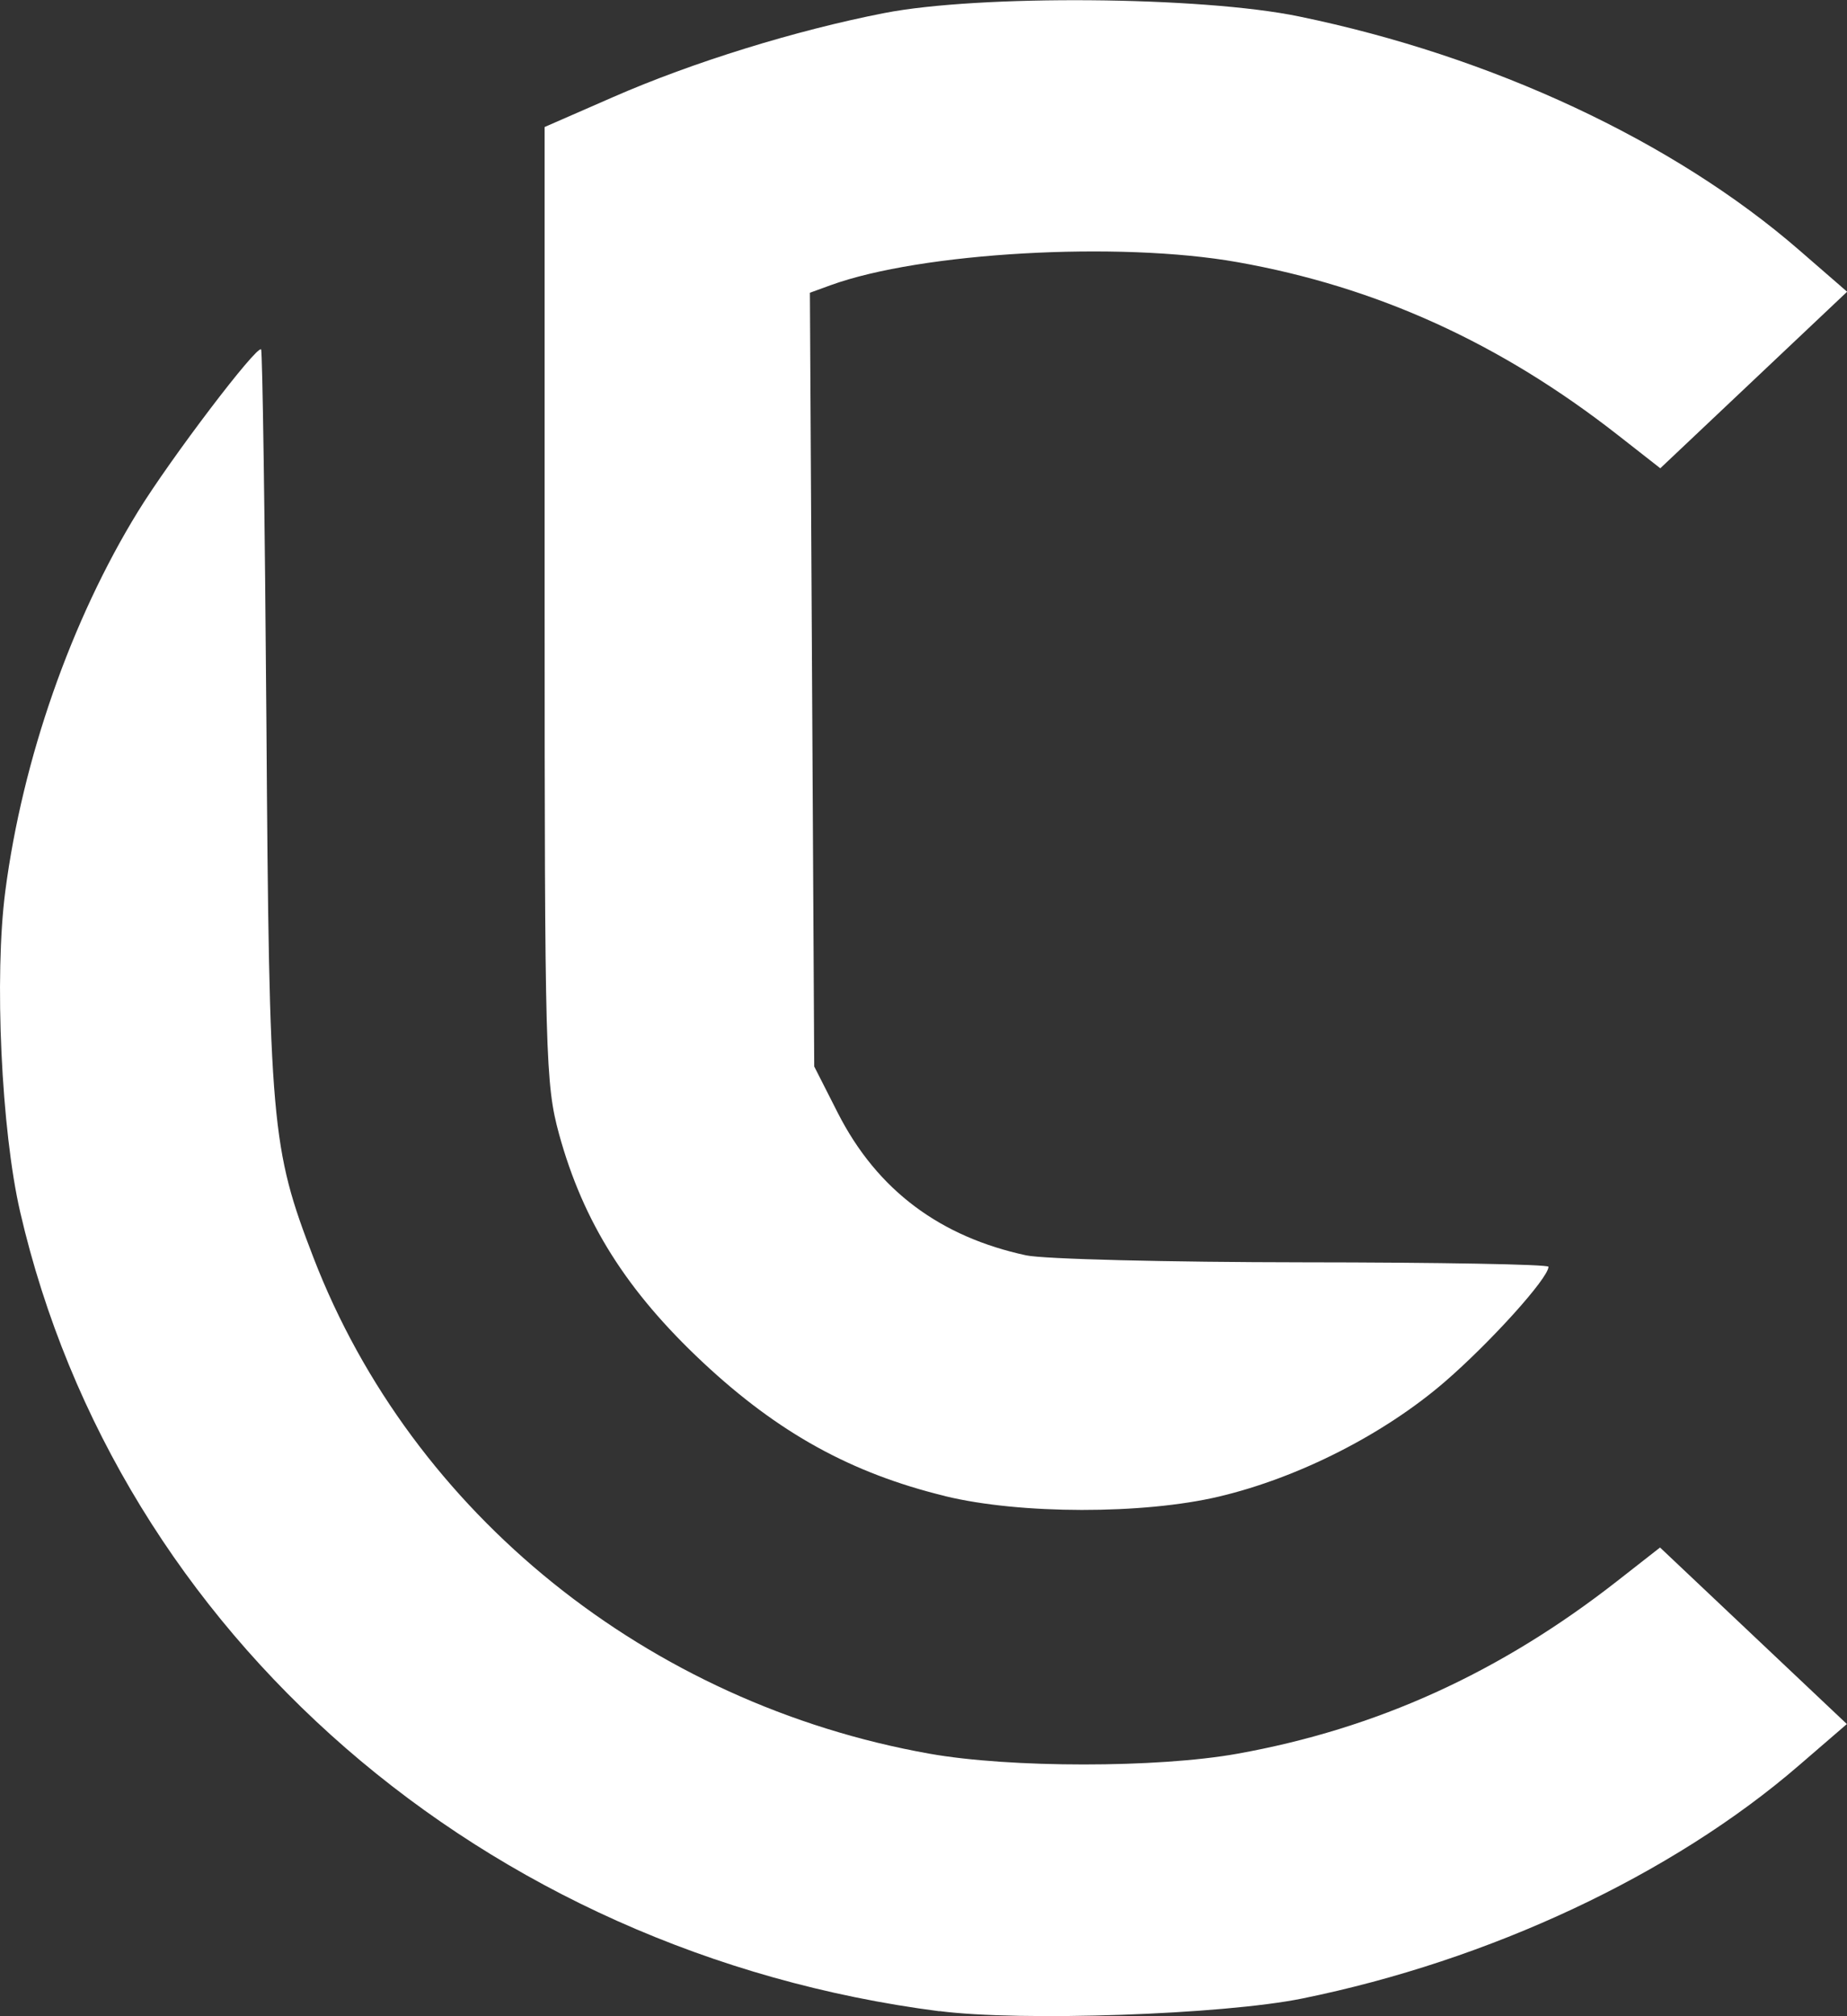 <?xml version="1.0" encoding="UTF-8" standalone="no"?>
<!-- Created with Inkscape (http://www.inkscape.org/) -->

<svg
   width="14.552mm"
   height="15.875mm"
   viewBox="0 0 14.552 15.875"
   version="1.1"
   id="svg1"
   xml:space="preserve"
   xmlns="http://www.w3.org/2000/svg"
   xmlns:svg="http://www.w3.org/2000/svg"><rect x="0" y="0" width="14.552" height="15.875" fill="#333333" stroke="none"/><defs
     id="defs1" /><g
     id="g2"
     transform="translate(-106.198,-199.358)"><path
       d="m 113.6,215.194 c -3.589,-0.462 -6.474,-2.968 -7.243,-6.293 -0.149,-0.645 -0.205,-1.857 -0.117,-2.528 0.136,-1.039 0.519,-2.133 1.046,-2.989 0.257,-0.417 0.934,-1.308 0.969,-1.275 0.011,0.011 0.03,1.334 0.042,2.94 0.022,3.169 0.038,3.348 0.371,4.212 0.778,2.016 2.636,3.511 4.853,3.905 0.635,0.113 1.795,0.113 2.424,5.9e-4 1.1,-0.197 2.072,-0.638 2.997,-1.362 l 0.335,-0.262 0.736,0.695 0.736,0.695 -0.378,0.326 c -0.999,0.862 -2.436,1.535 -3.913,1.835 -0.625,0.127 -2.216,0.182 -2.859,0.099 z m 0.042,-4.057 c -0.738,-0.18 -1.312,-0.497 -1.905,-1.051 -0.602,-0.563 -0.943,-1.104 -1.134,-1.797 -0.108,-0.395 -0.114,-0.614 -0.114,-4.174 v -3.757 l 0.538,-0.235 c 0.628,-0.275 1.44,-0.526 2.137,-0.662 0.746,-0.146 2.501,-0.132 3.266,0.026 1.522,0.313 2.954,0.982 3.943,1.84 l 0.378,0.328 -0.736,0.695 -0.736,0.695 -0.335,-0.262 c -0.927,-0.725 -1.901,-1.167 -2.997,-1.361 -0.935,-0.166 -2.495,-0.077 -3.206,0.182 l -0.162,0.059 0.017,3.046 0.017,3.046 0.185,0.364 c 0.314,0.618 0.816,0.979 1.484,1.123 0.137,0.03 1.119,0.054 2.183,0.055 1.063,6e-4 1.933,0.016 1.933,0.035 0,0.089 -0.456,0.594 -0.817,0.906 -0.479,0.413 -1.15,0.754 -1.777,0.903 -0.598,0.142 -1.57,0.141 -2.16,-0.003 z"
       style="fill:#ffffff;fill-opacity:1;stroke-width:1"
       id="path1" /></g></svg>
